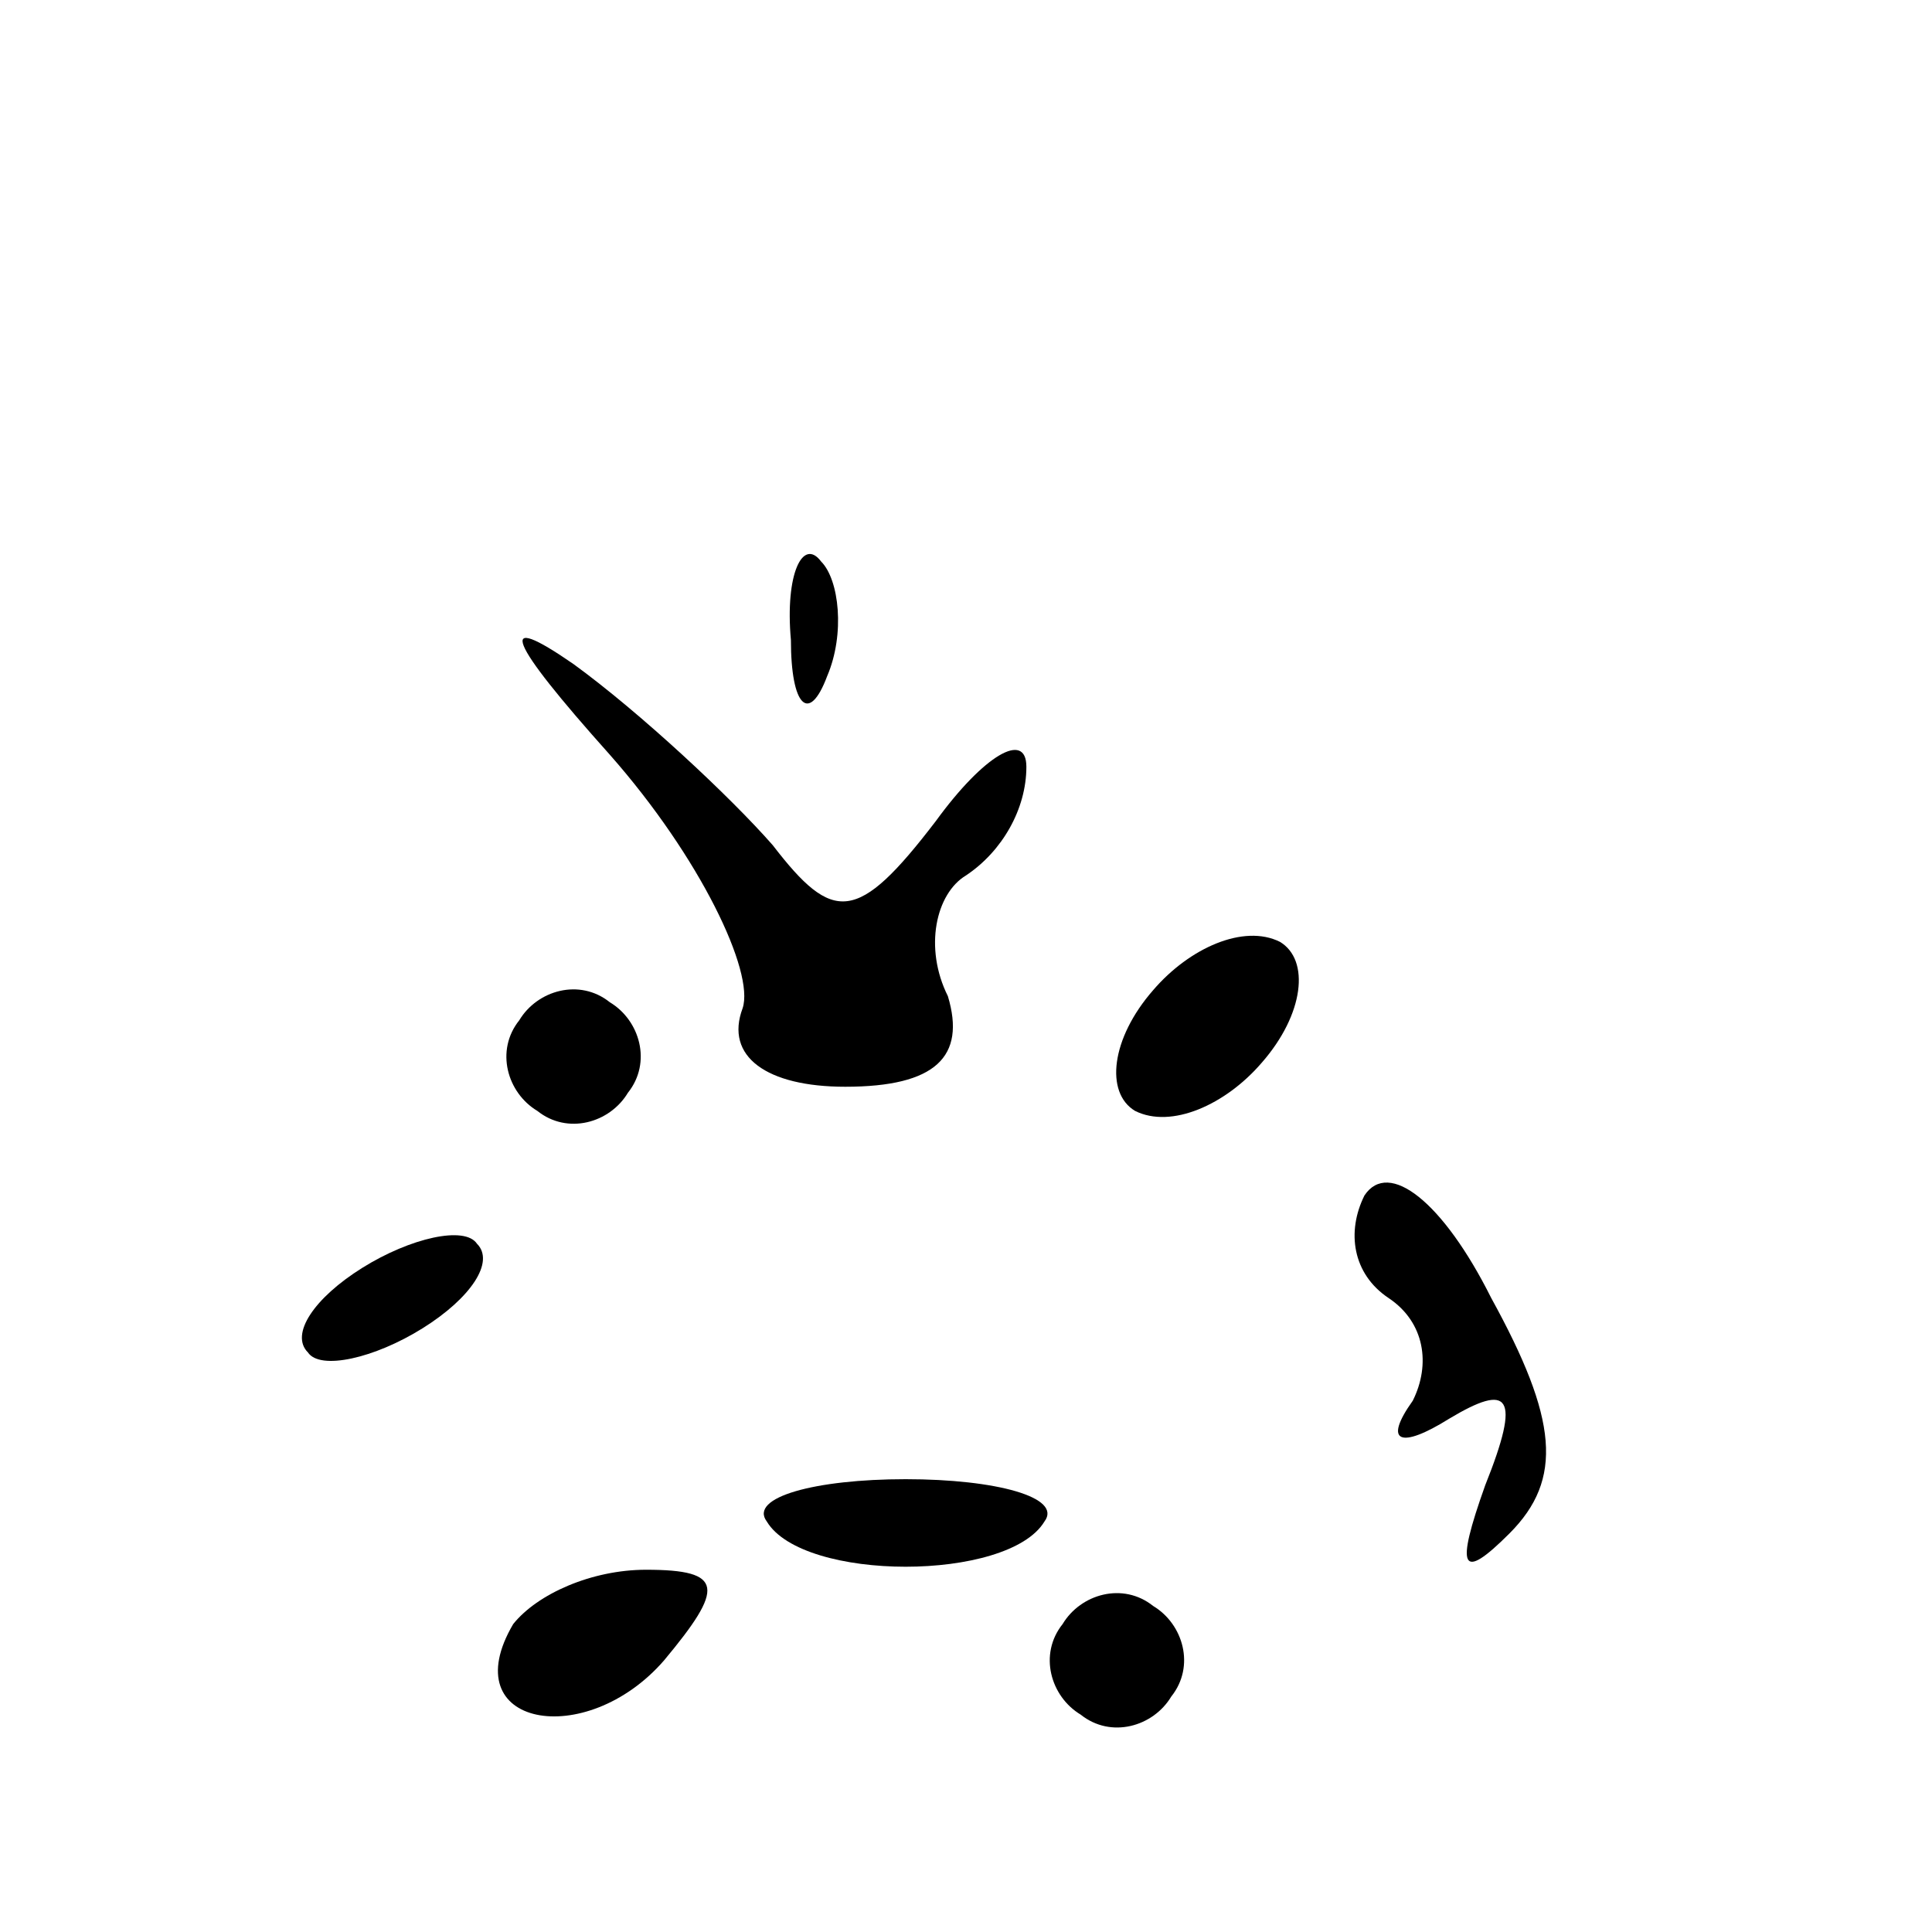<?xml version="1.0" standalone="no"?>
<!DOCTYPE svg PUBLIC "-//W3C//DTD SVG 20010904//EN"
 "http://www.w3.org/TR/2001/REC-SVG-20010904/DTD/svg10.dtd">
<svg version="1.0" xmlns="http://www.w3.org/2000/svg"
 width="32pt" height="32pt" viewBox="0 0 32 32"
 preserveAspectRatio="xMidYMid meet">
<g transform="translate(0,32) scale(0.1,-0.1)"
fill="#000000" stroke="none">
<path fill="#000000" stroke="none" d="M131 214 c0 -11 3 -14 6 -6 3 7 2 16
-1 19 -3 4 -6 -2 -5 -13z"/>
<path fill="#000000" stroke="none" d="M101 195 c15 -17 24 -36 22 -42 -3 -8
4 -13 17 -13 15 0 20 5 17 15 -4 8 -2 17 3 20 6 4 10 11 10 18 0 6 -7 2 -15
-9 -13 -17 -17 -17 -27 -4 -7 8 -22 22 -33 30 -13 9 -11 4 6 -15z"/>
<path fill="#000000" stroke="none" d="M191 156 c-7 -8 -8 -17 -3 -20 6 -3 15
1 21 8 7 8 8 17 3 20 -6 3 -15 -1 -21 -8z"/>
<path fill="#000000" stroke="none" d="M86 151 c-4 -5 -2 -12 3 -15 5 -4 12
-2 15 3 4 5 2 12 -3 15 -5 4 -12 2 -15 -3z"/>
<path fill="#000000" stroke="none" d="M226 122 c-3 -6 -2 -13 4 -17 6 -4 7
-11 4 -17 -5 -7 -2 -8 6 -3 10 6 12 4 6 -11 -5 -14 -4 -16 4 -8 9 9 8 19 -3
39 -8 16 -17 23 -21 17z"/>
<path fill="#000000" stroke="none" d="M60 110 c-8 -5 -12 -11 -9 -14 2 -3 11
-1 19 4 8 5 12 11 9 14 -2 3 -11 1 -19 -4z"/>
<path fill="#000000" stroke="none" d="M127 68 c6 -10 40 -10 46 0 3 4 -8 7
-23 7 -15 0 -26 -3 -23 -7z"/>
<path fill="#000000" stroke="none" d="M85 51 c-10 -17 12 -21 25 -6 10 12 10
15 -3 15 -9 0 -18 -4 -22 -9z"/>
<path fill="#000000" stroke="none" d="M176 51 c-4 -5 -2 -12 3 -15 5 -4 12
-2 15 3 4 5 2 12 -3 15 -5 4 -12 2 -15 -3z"/>
</g>
</svg>
